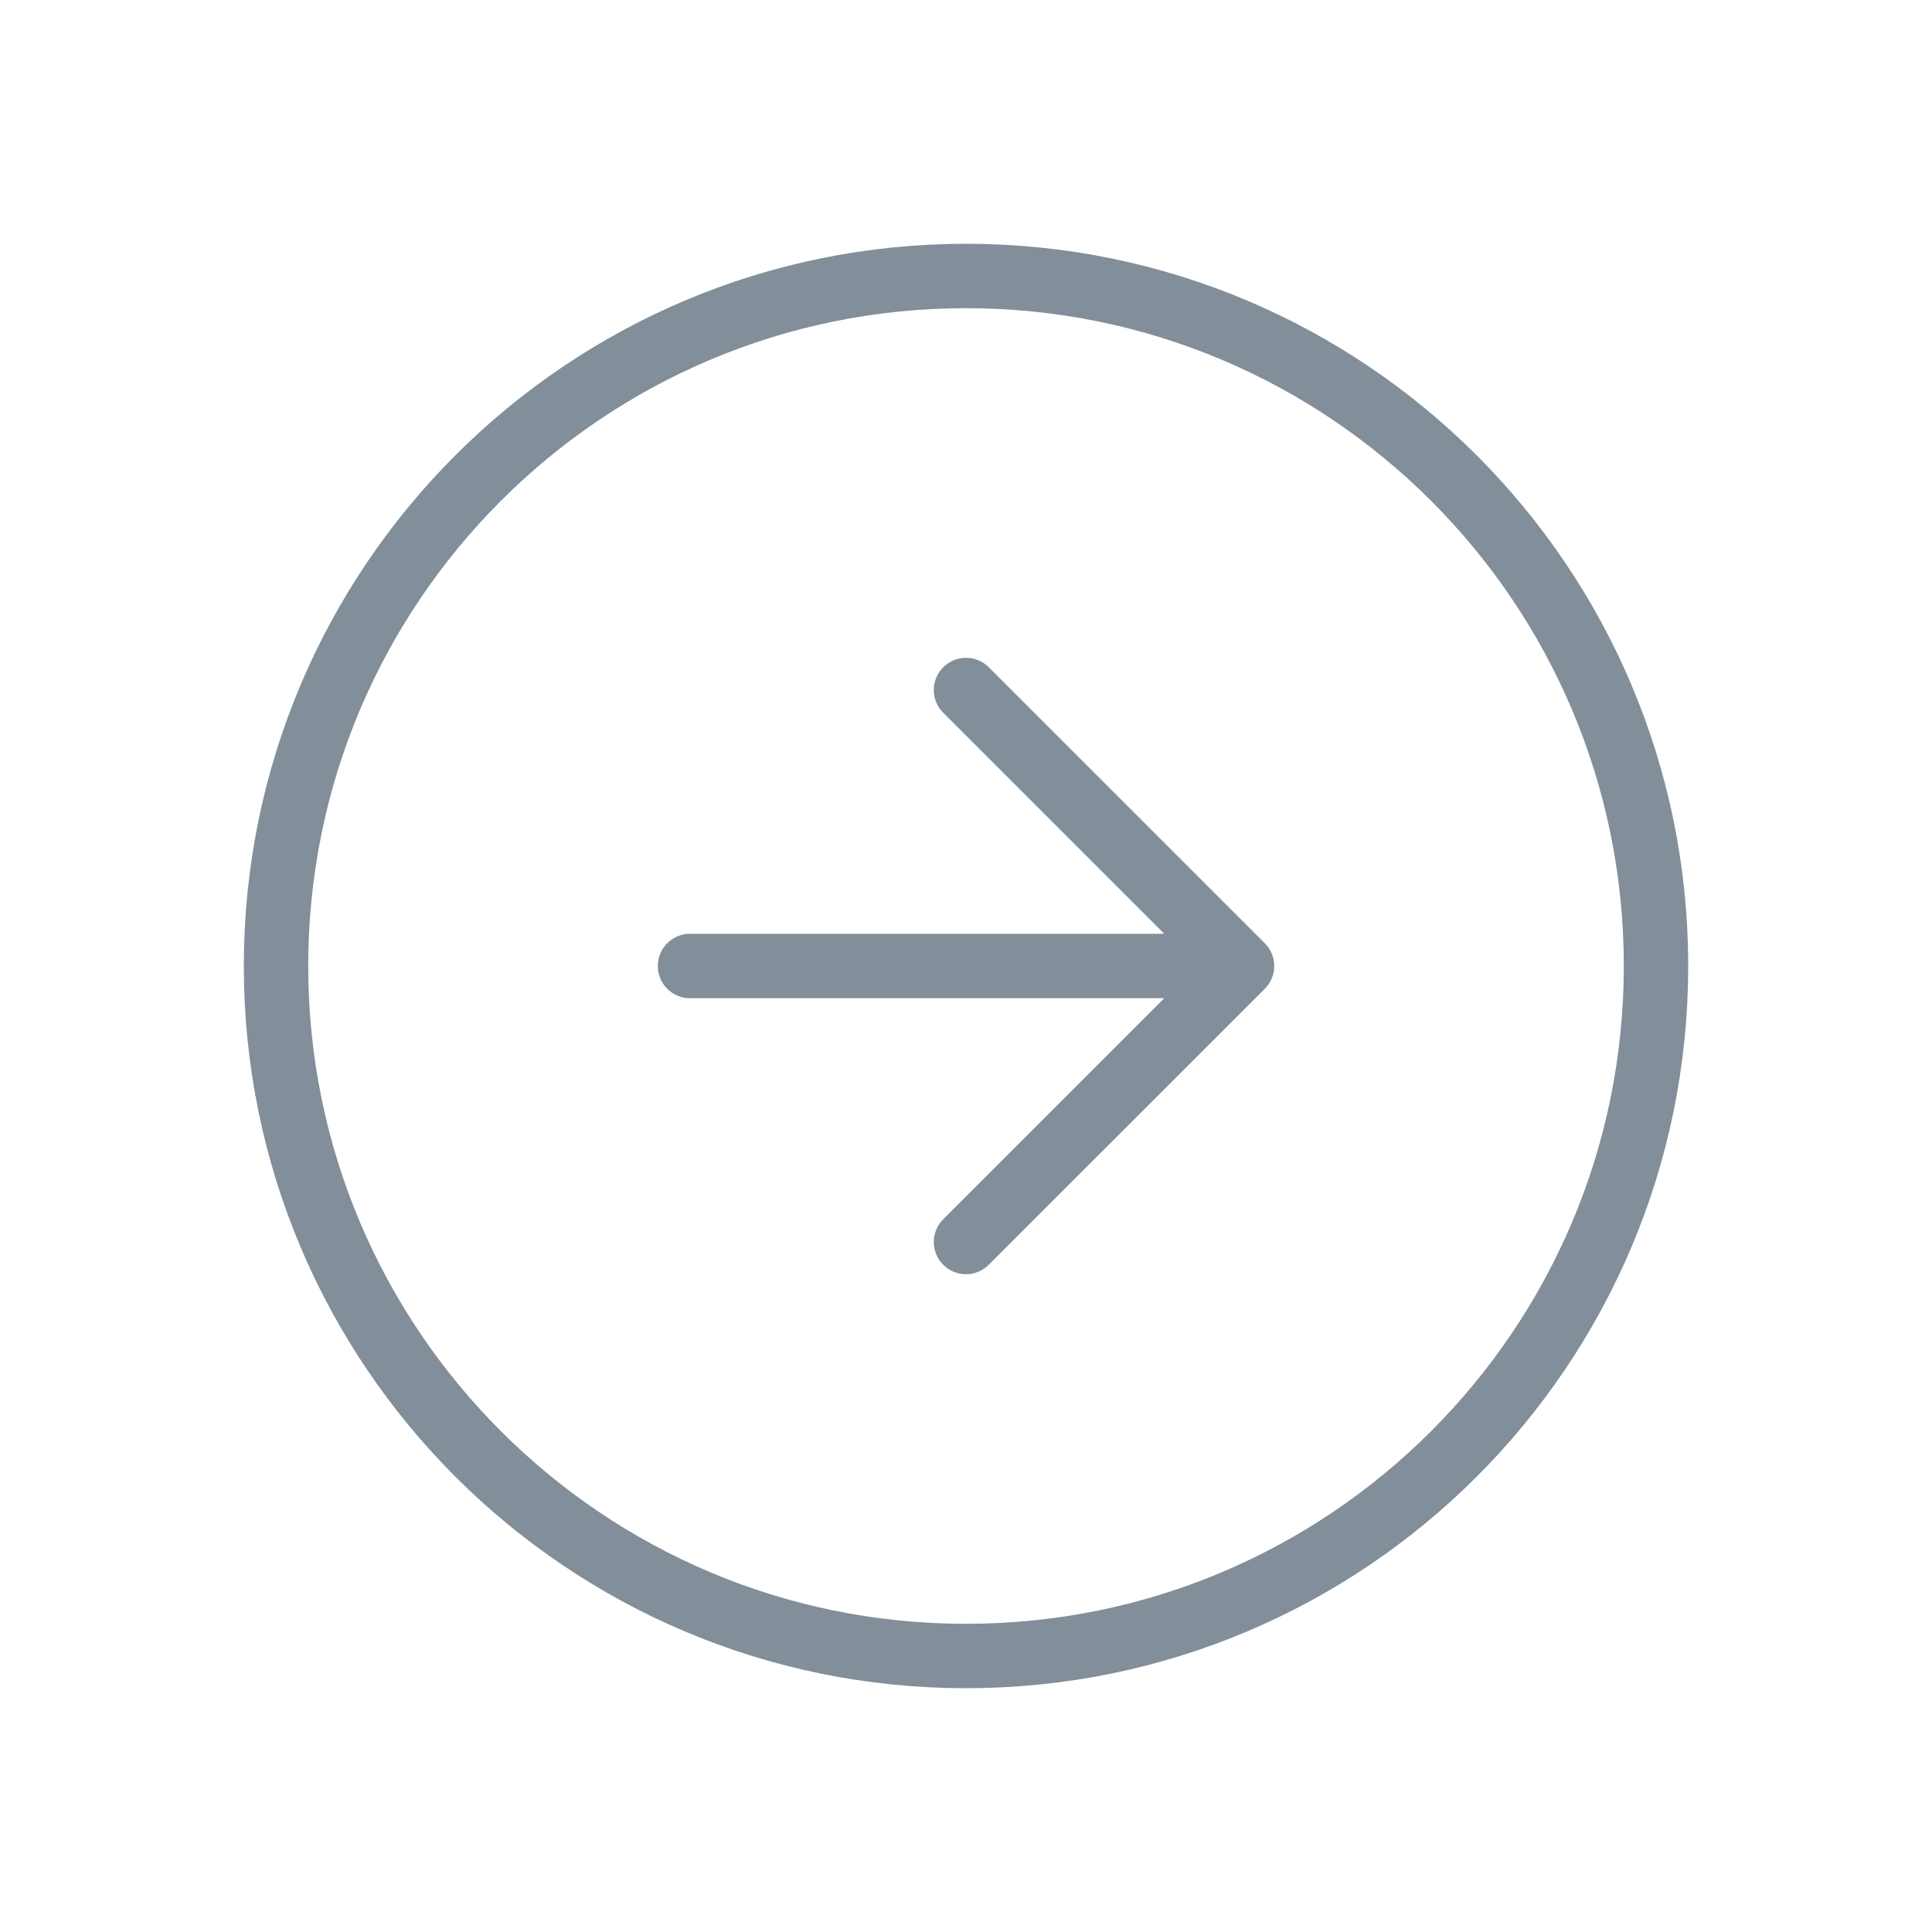 <svg width="60" height="60" viewBox="0 0 60 60" fill="none" xmlns="http://www.w3.org/2000/svg">
<path d="M30 21.429L38.572 30M38.572 30L30 38.571M38.572 30H21.429M8.572 30C8.572 41.835 18.166 51.429 30 51.429C41.835 51.429 51.429 41.835 51.429 30C51.429 18.165 41.835 8.571 30 8.571C18.166 8.571 8.572 18.165 8.572 30Z" stroke="#828E99" stroke-width="2" stroke-linecap="round" stroke-linejoin="round"/>
</svg>

